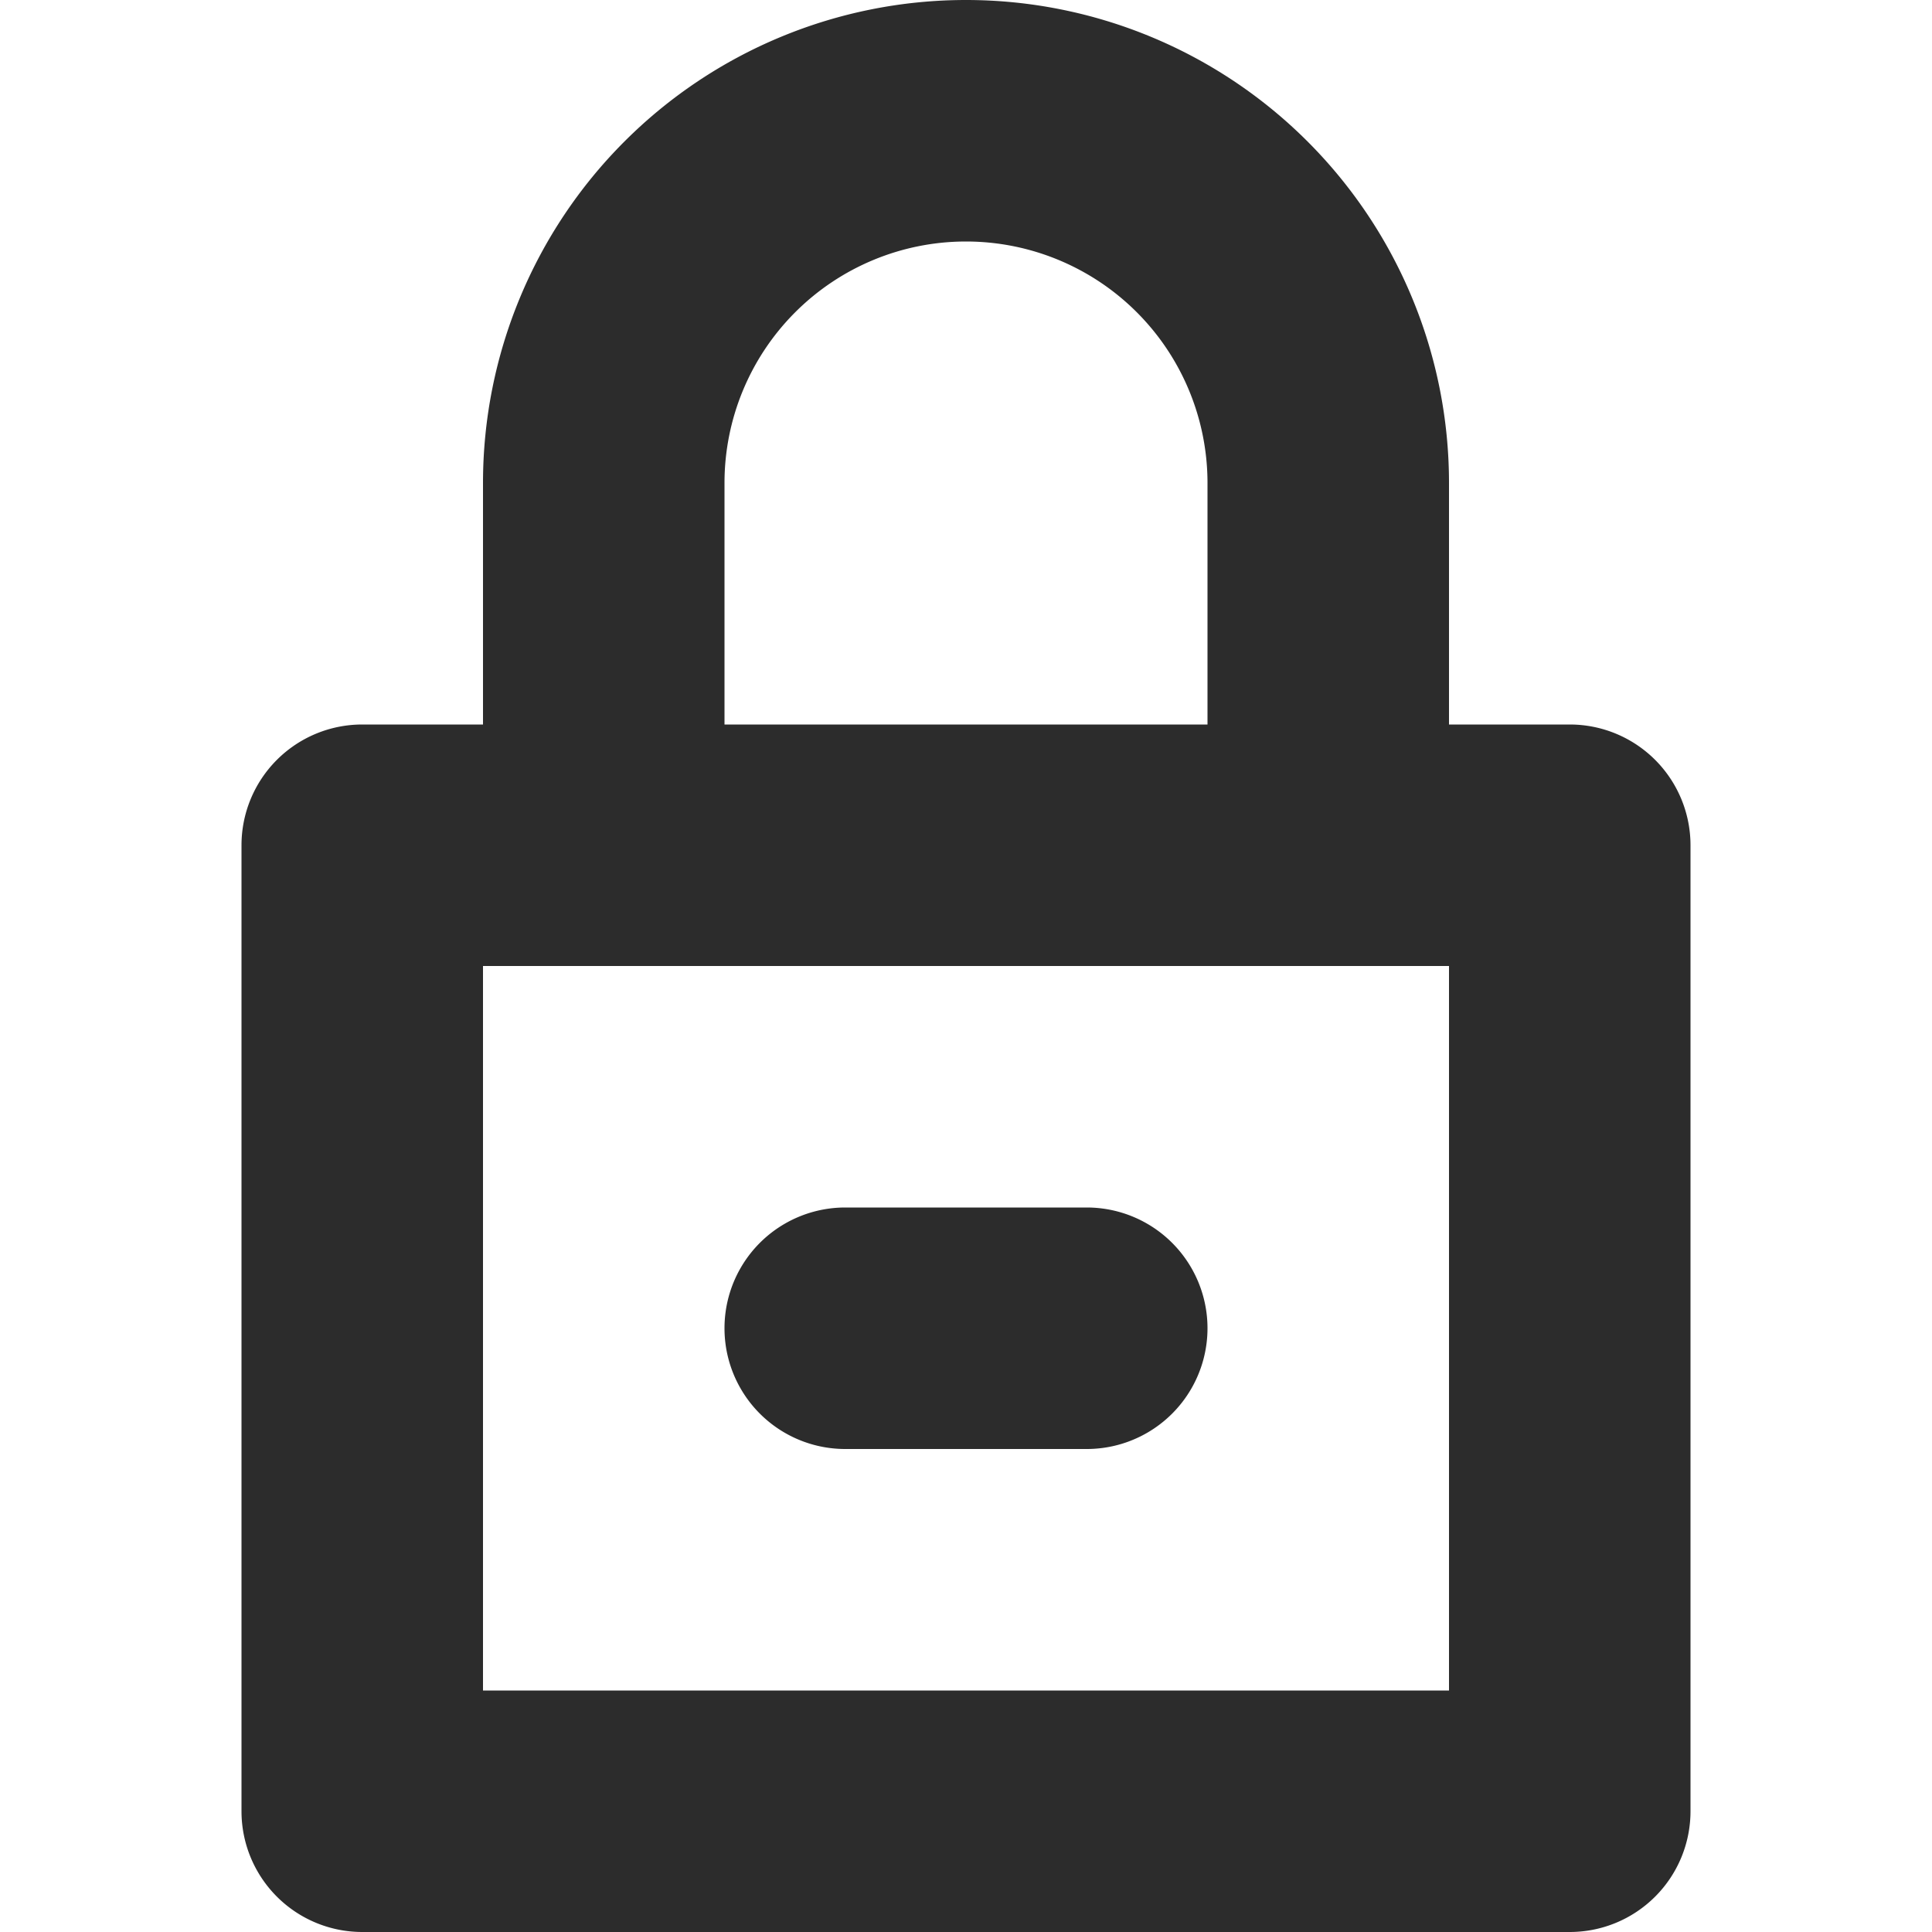 <?xml version="1.0" standalone="no"?><!DOCTYPE svg PUBLIC "-//W3C//DTD SVG 1.1//EN" "http://www.w3.org/Graphics/SVG/1.1/DTD/svg11.dtd"><svg t="1722494137608" class="icon" viewBox="0 0 1024 1024" version="1.1" xmlns="http://www.w3.org/2000/svg" p-id="20692" xmlns:xlink="http://www.w3.org/1999/xlink" width="200" height="200"><path d="M832 1024H192a64 64 0 0 1-64-64V448a64 64 0 0 1 64-64h64V256a256 256 0 0 1 512 0v128h64a64 64 0 0 1 64 64v512a64 64 0 0 1-64 64zM512 128a128 128 0 0 0-128 128v128h256V256a128 128 0 0 0-128-128z m256 384H256v384h512V512z m-320 128h128a64 64 0 0 1 0 128H448a64 64 0 0 1 0-128z" fill="#2c2c2c" p-id="20693"></path></svg>